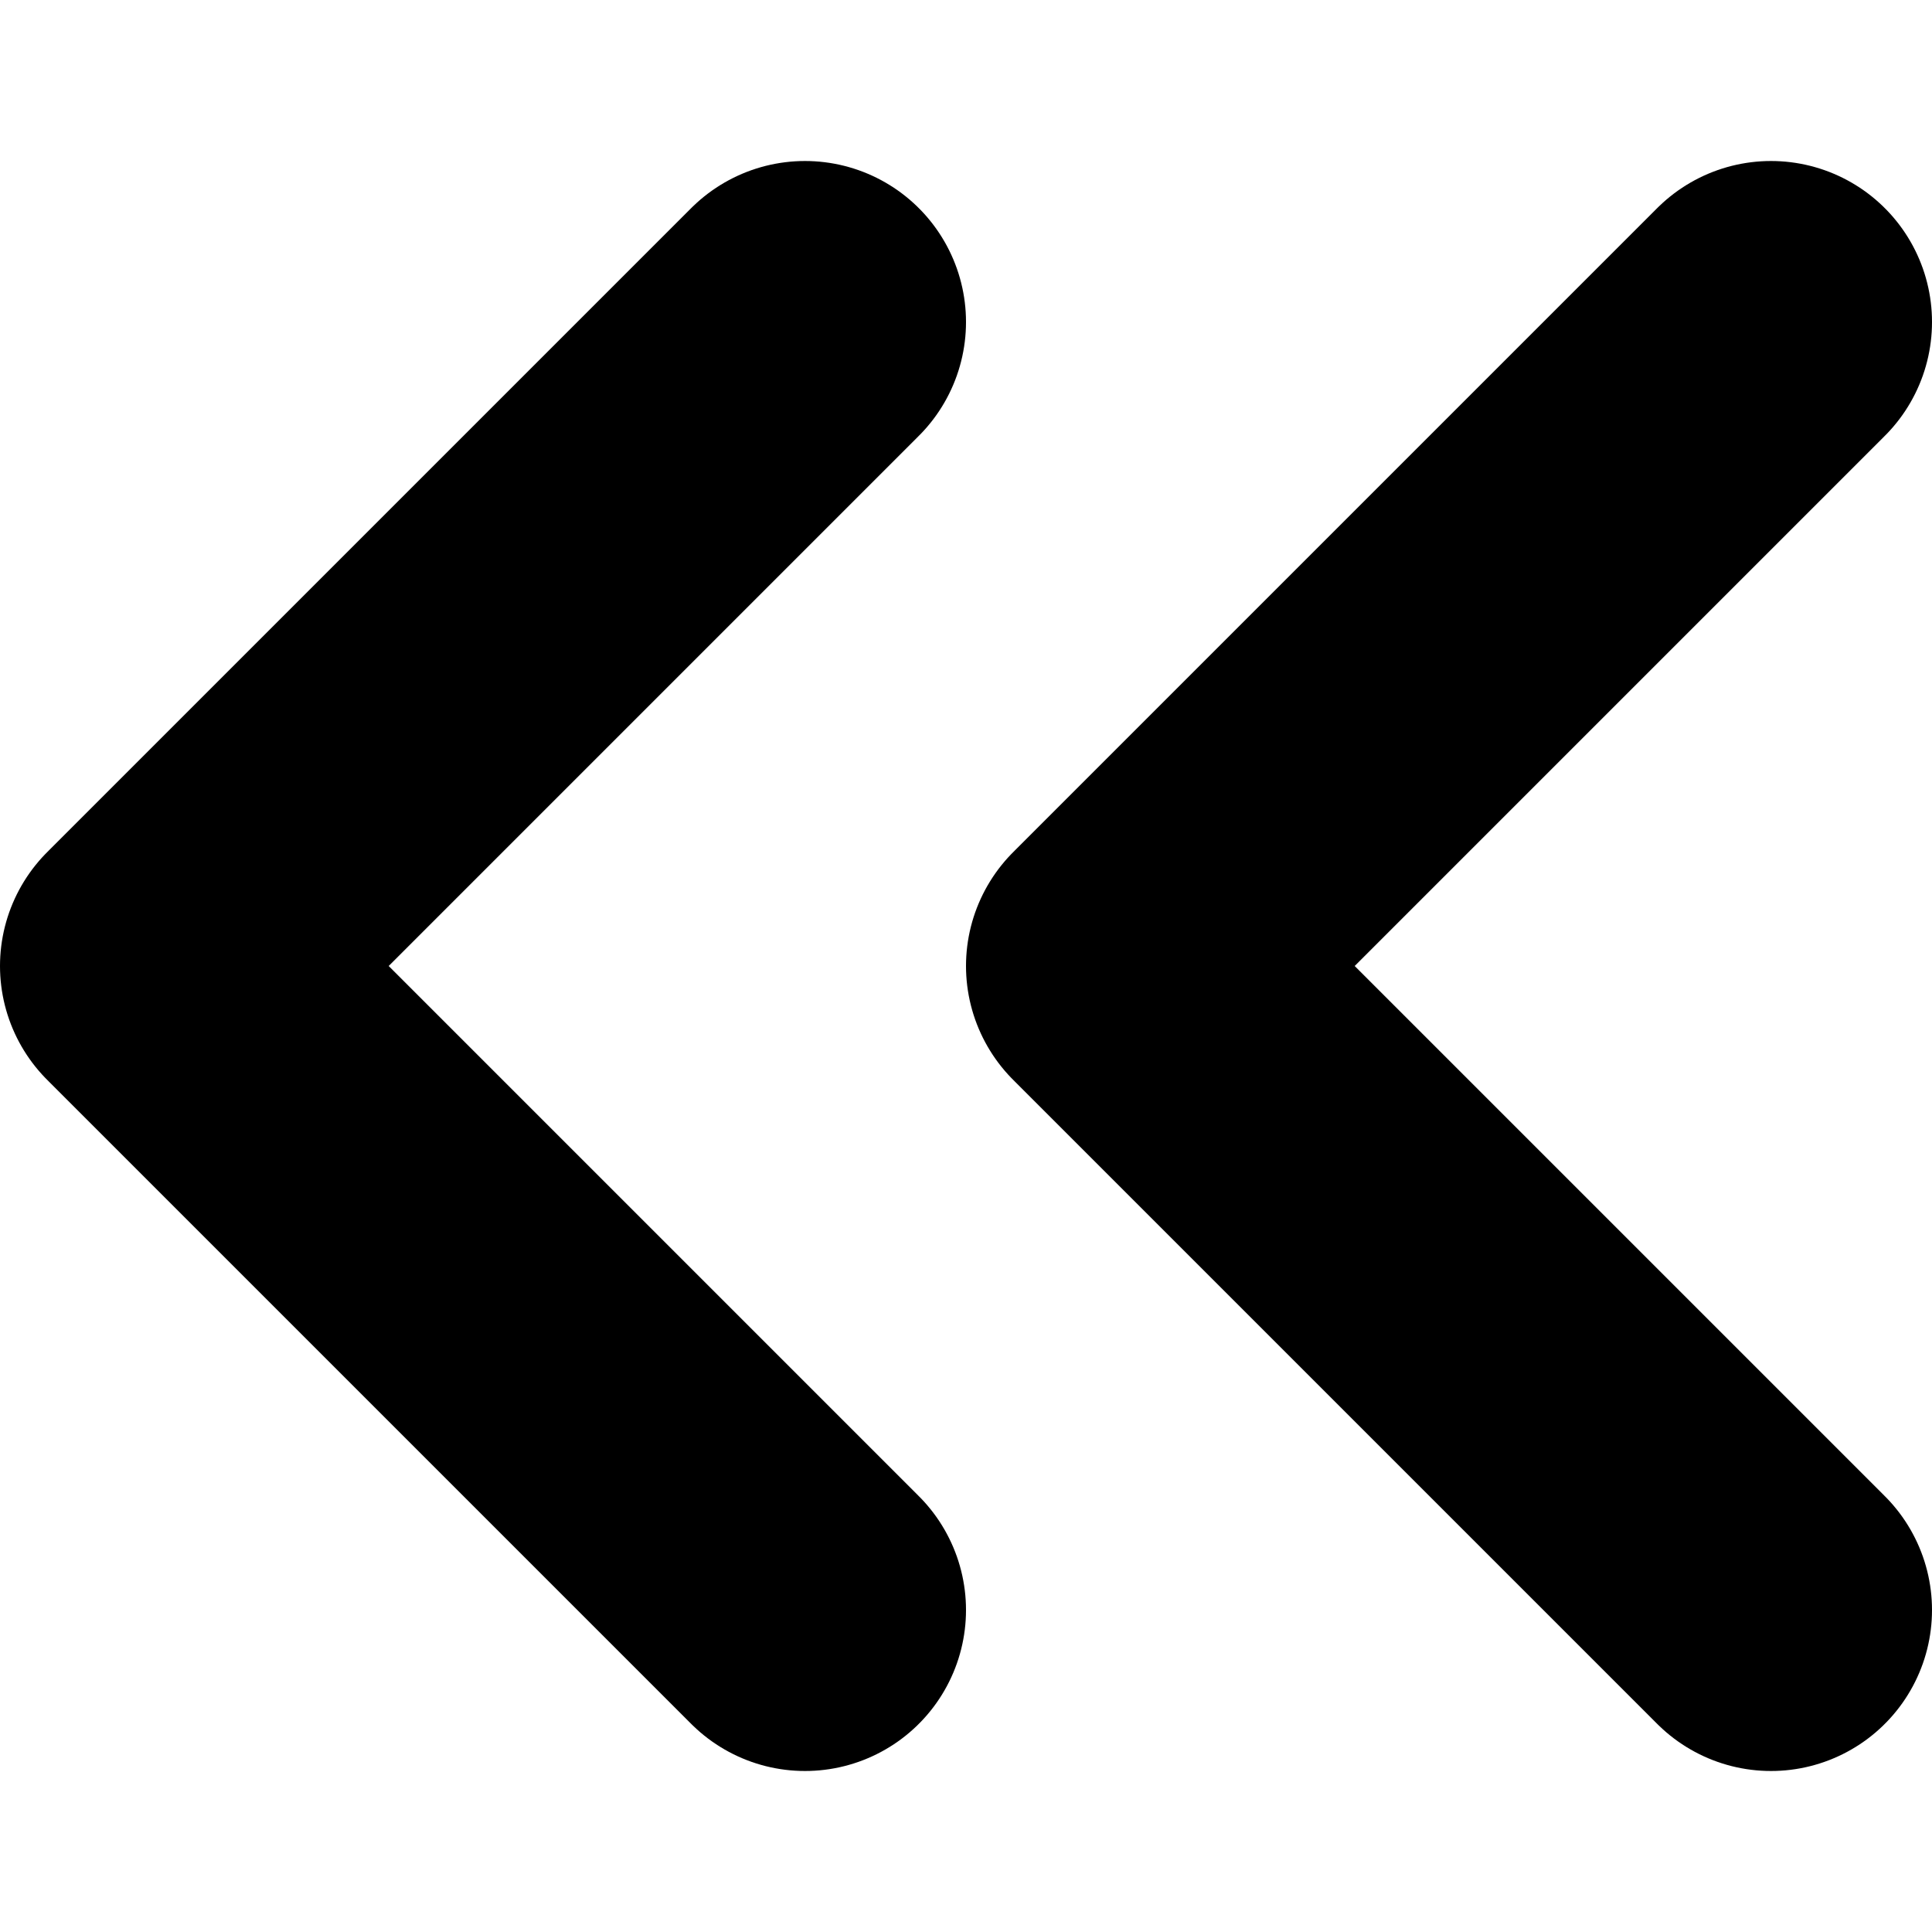 <svg viewBox="0 0 12 12" fill="none" xmlns="http://www.w3.org/2000/svg">
    <path d="M5 2L1 6L5 10" stroke="currentColor" stroke-width="2" stroke-linecap="round" stroke-linejoin="round"/>
    <path d="M11 2L7 6L11 10" stroke="currentColor" stroke-width="2" stroke-linecap="round" stroke-linejoin="round"/>
</svg>
